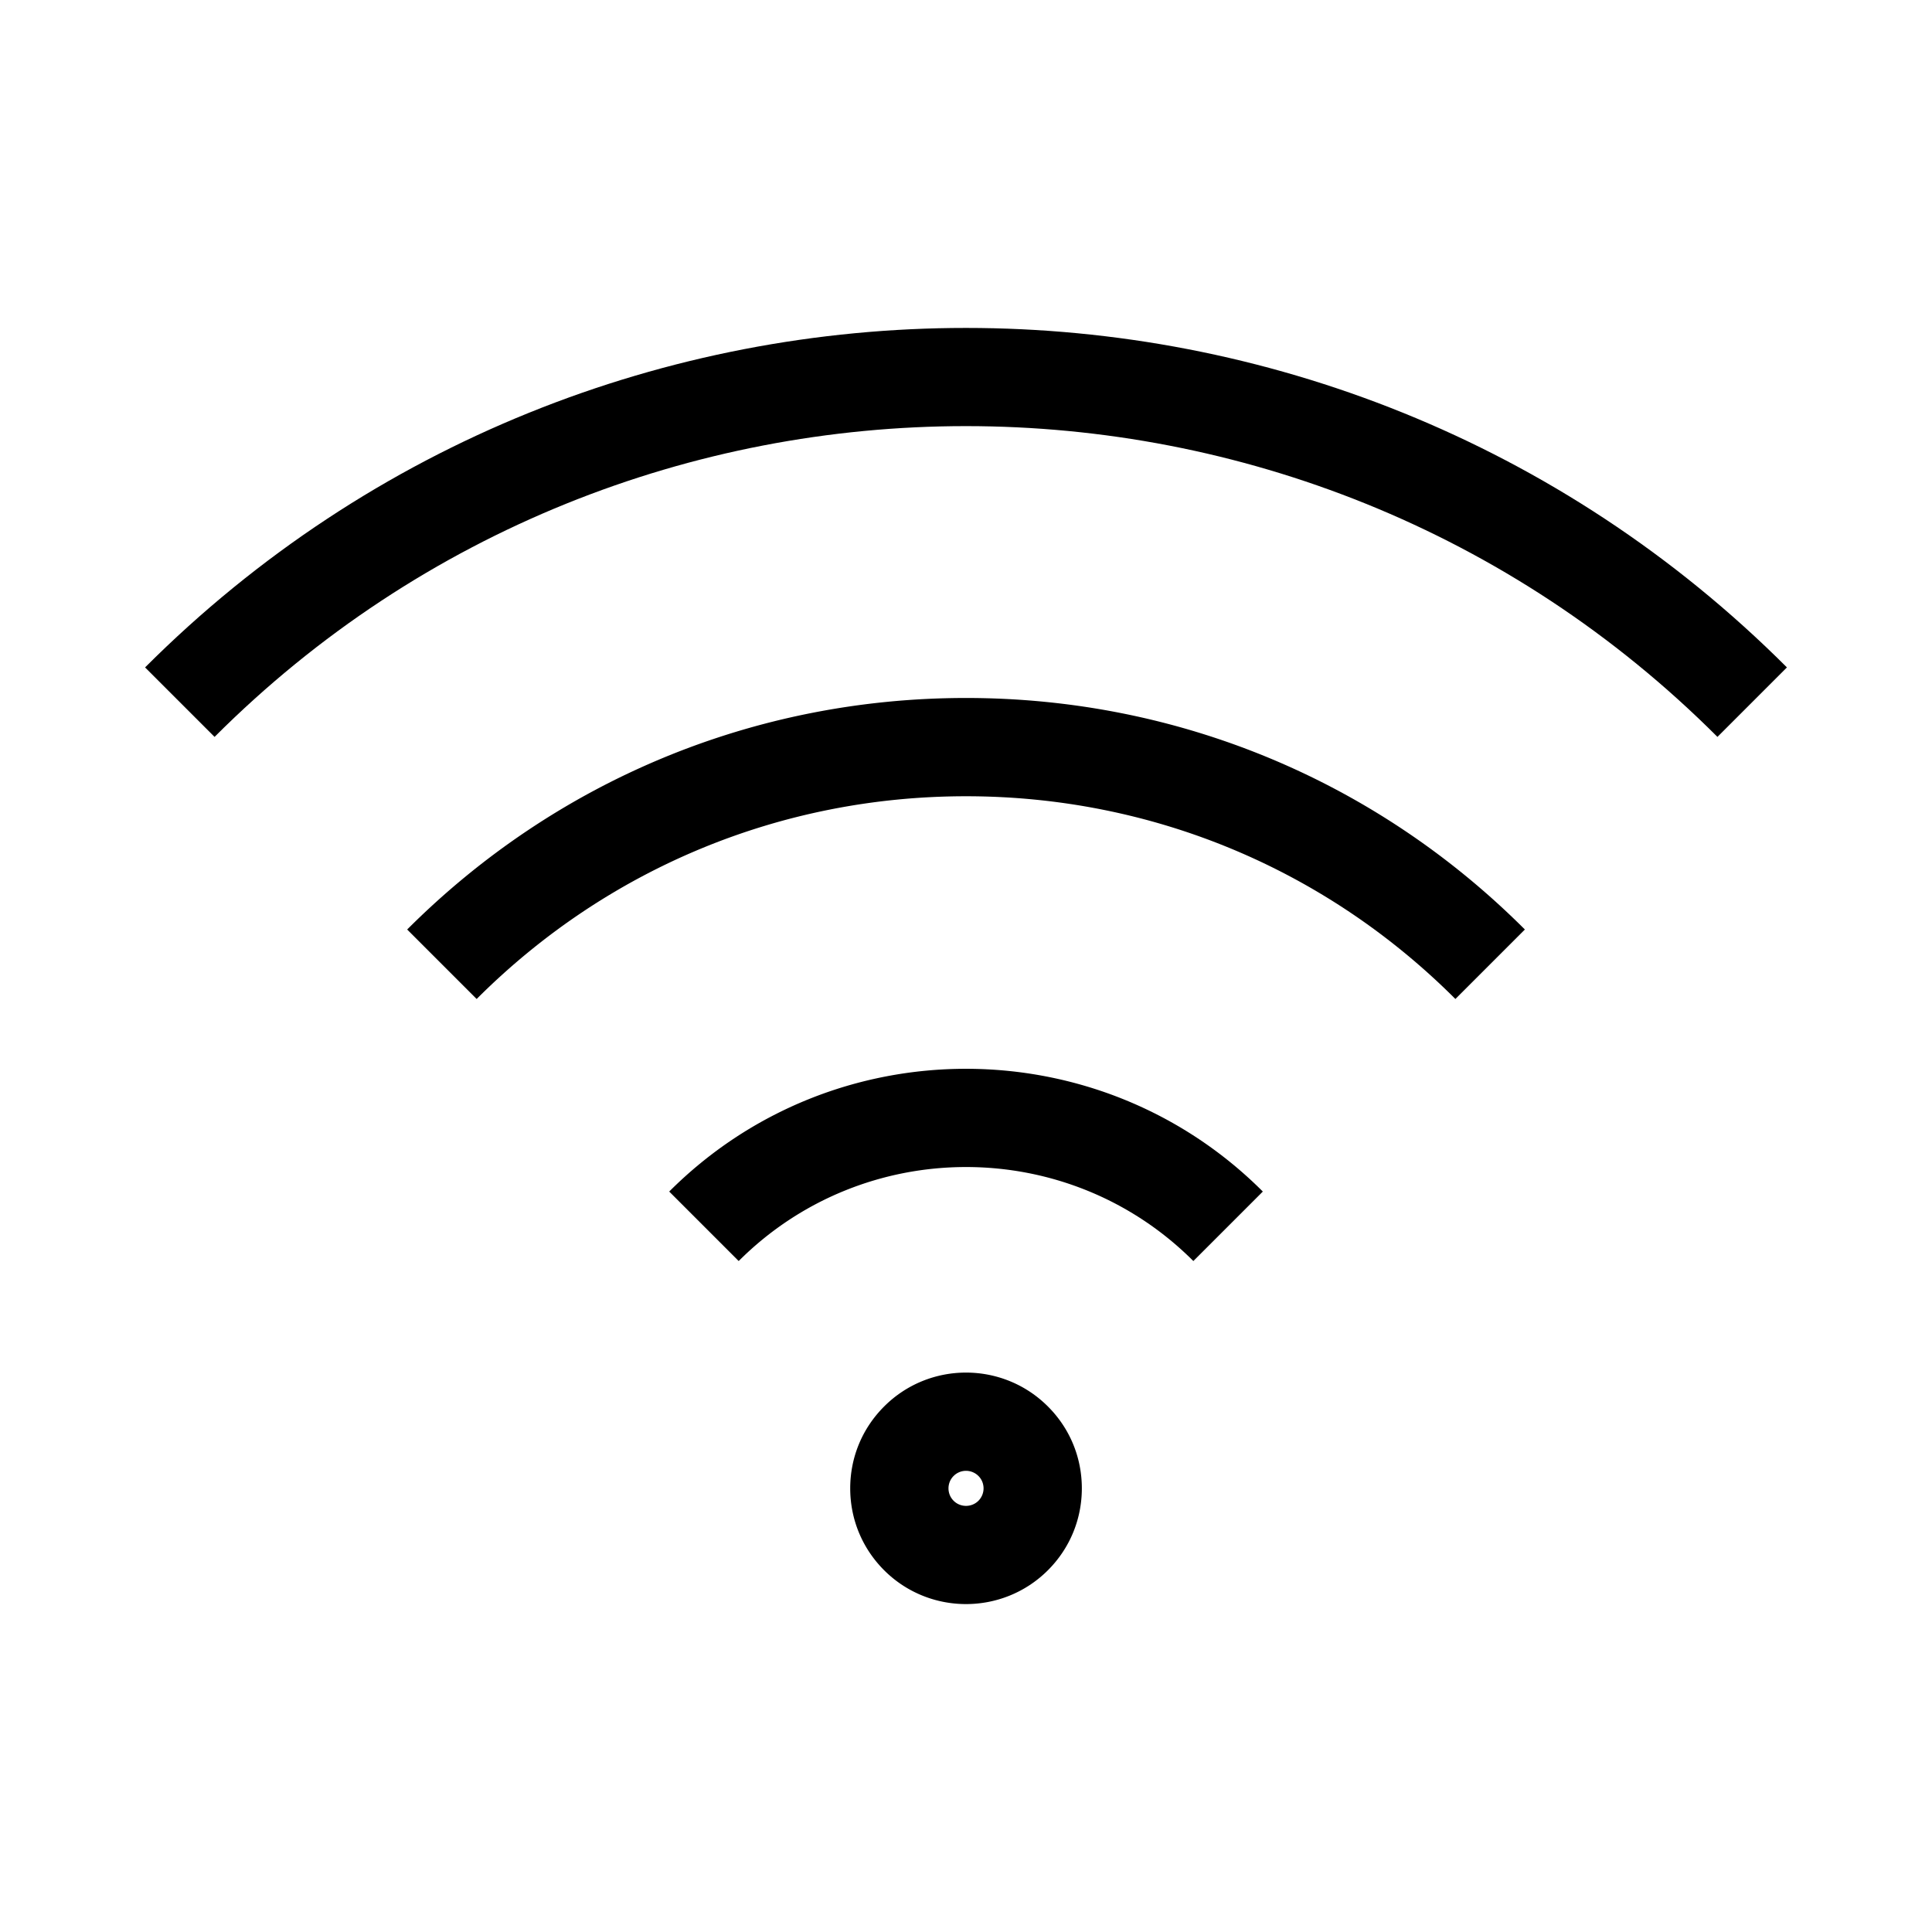 <svg class="svg-icon" style="width: 1em; height: 1em;vertical-align: middle;fill: currentColor;overflow: hidden;" viewBox="0 0 1024 1024" version="1.1" xmlns="http://www.w3.org/2000/svg"><path d="M468.636 745.436c-11.623 11.597-18.006 27.01-18.006 43.414 0 16.405 6.383 31.817 18.006 43.439 11.953 11.928 27.671 17.905 43.363 17.905 15.718 0 31.435-5.977 43.388-17.905l0.026-0.026c11.597-11.597 17.982-27.01 17.982-43.414 0-16.405-6.383-31.817-17.982-43.388-23.958-23.958-62.87-23.933-86.776-0.026z m49.95 50.001c-3.586 3.586-9.512 3.637-13.148 0-2.365-2.365-2.721-5.137-2.721-6.587 0-1.424 0.356-4.197 2.721-6.561a9.284 9.284 0 0 1 6.561-2.721c2.39 0 4.781 0.916 6.613 2.747 2.339 2.339 2.695 5.112 2.695 6.536a9.312 9.312 0 0 1-2.721 6.587zM354.696 631.547l36.827 36.827c66.457-66.431 174.571-66.431 240.976 0l36.827-36.827c-86.725-86.726-227.904-86.776-314.63 0zM215.808 492.657l36.827 36.827c69.279-69.279 161.397-107.454 259.364-107.454 97.993 0 190.113 38.174 259.392 107.454l36.827-36.827c-79.122-79.122-184.314-122.714-296.218-122.714-111.879 0.001-217.07 43.593-296.191 122.714z"  /><path d="M76.893 353.744l36.827 36.827c219.613-219.638 576.946-219.613 796.56 0l36.827-36.827c-239.883-239.883-630.28-239.934-870.213 0z"  /></svg>